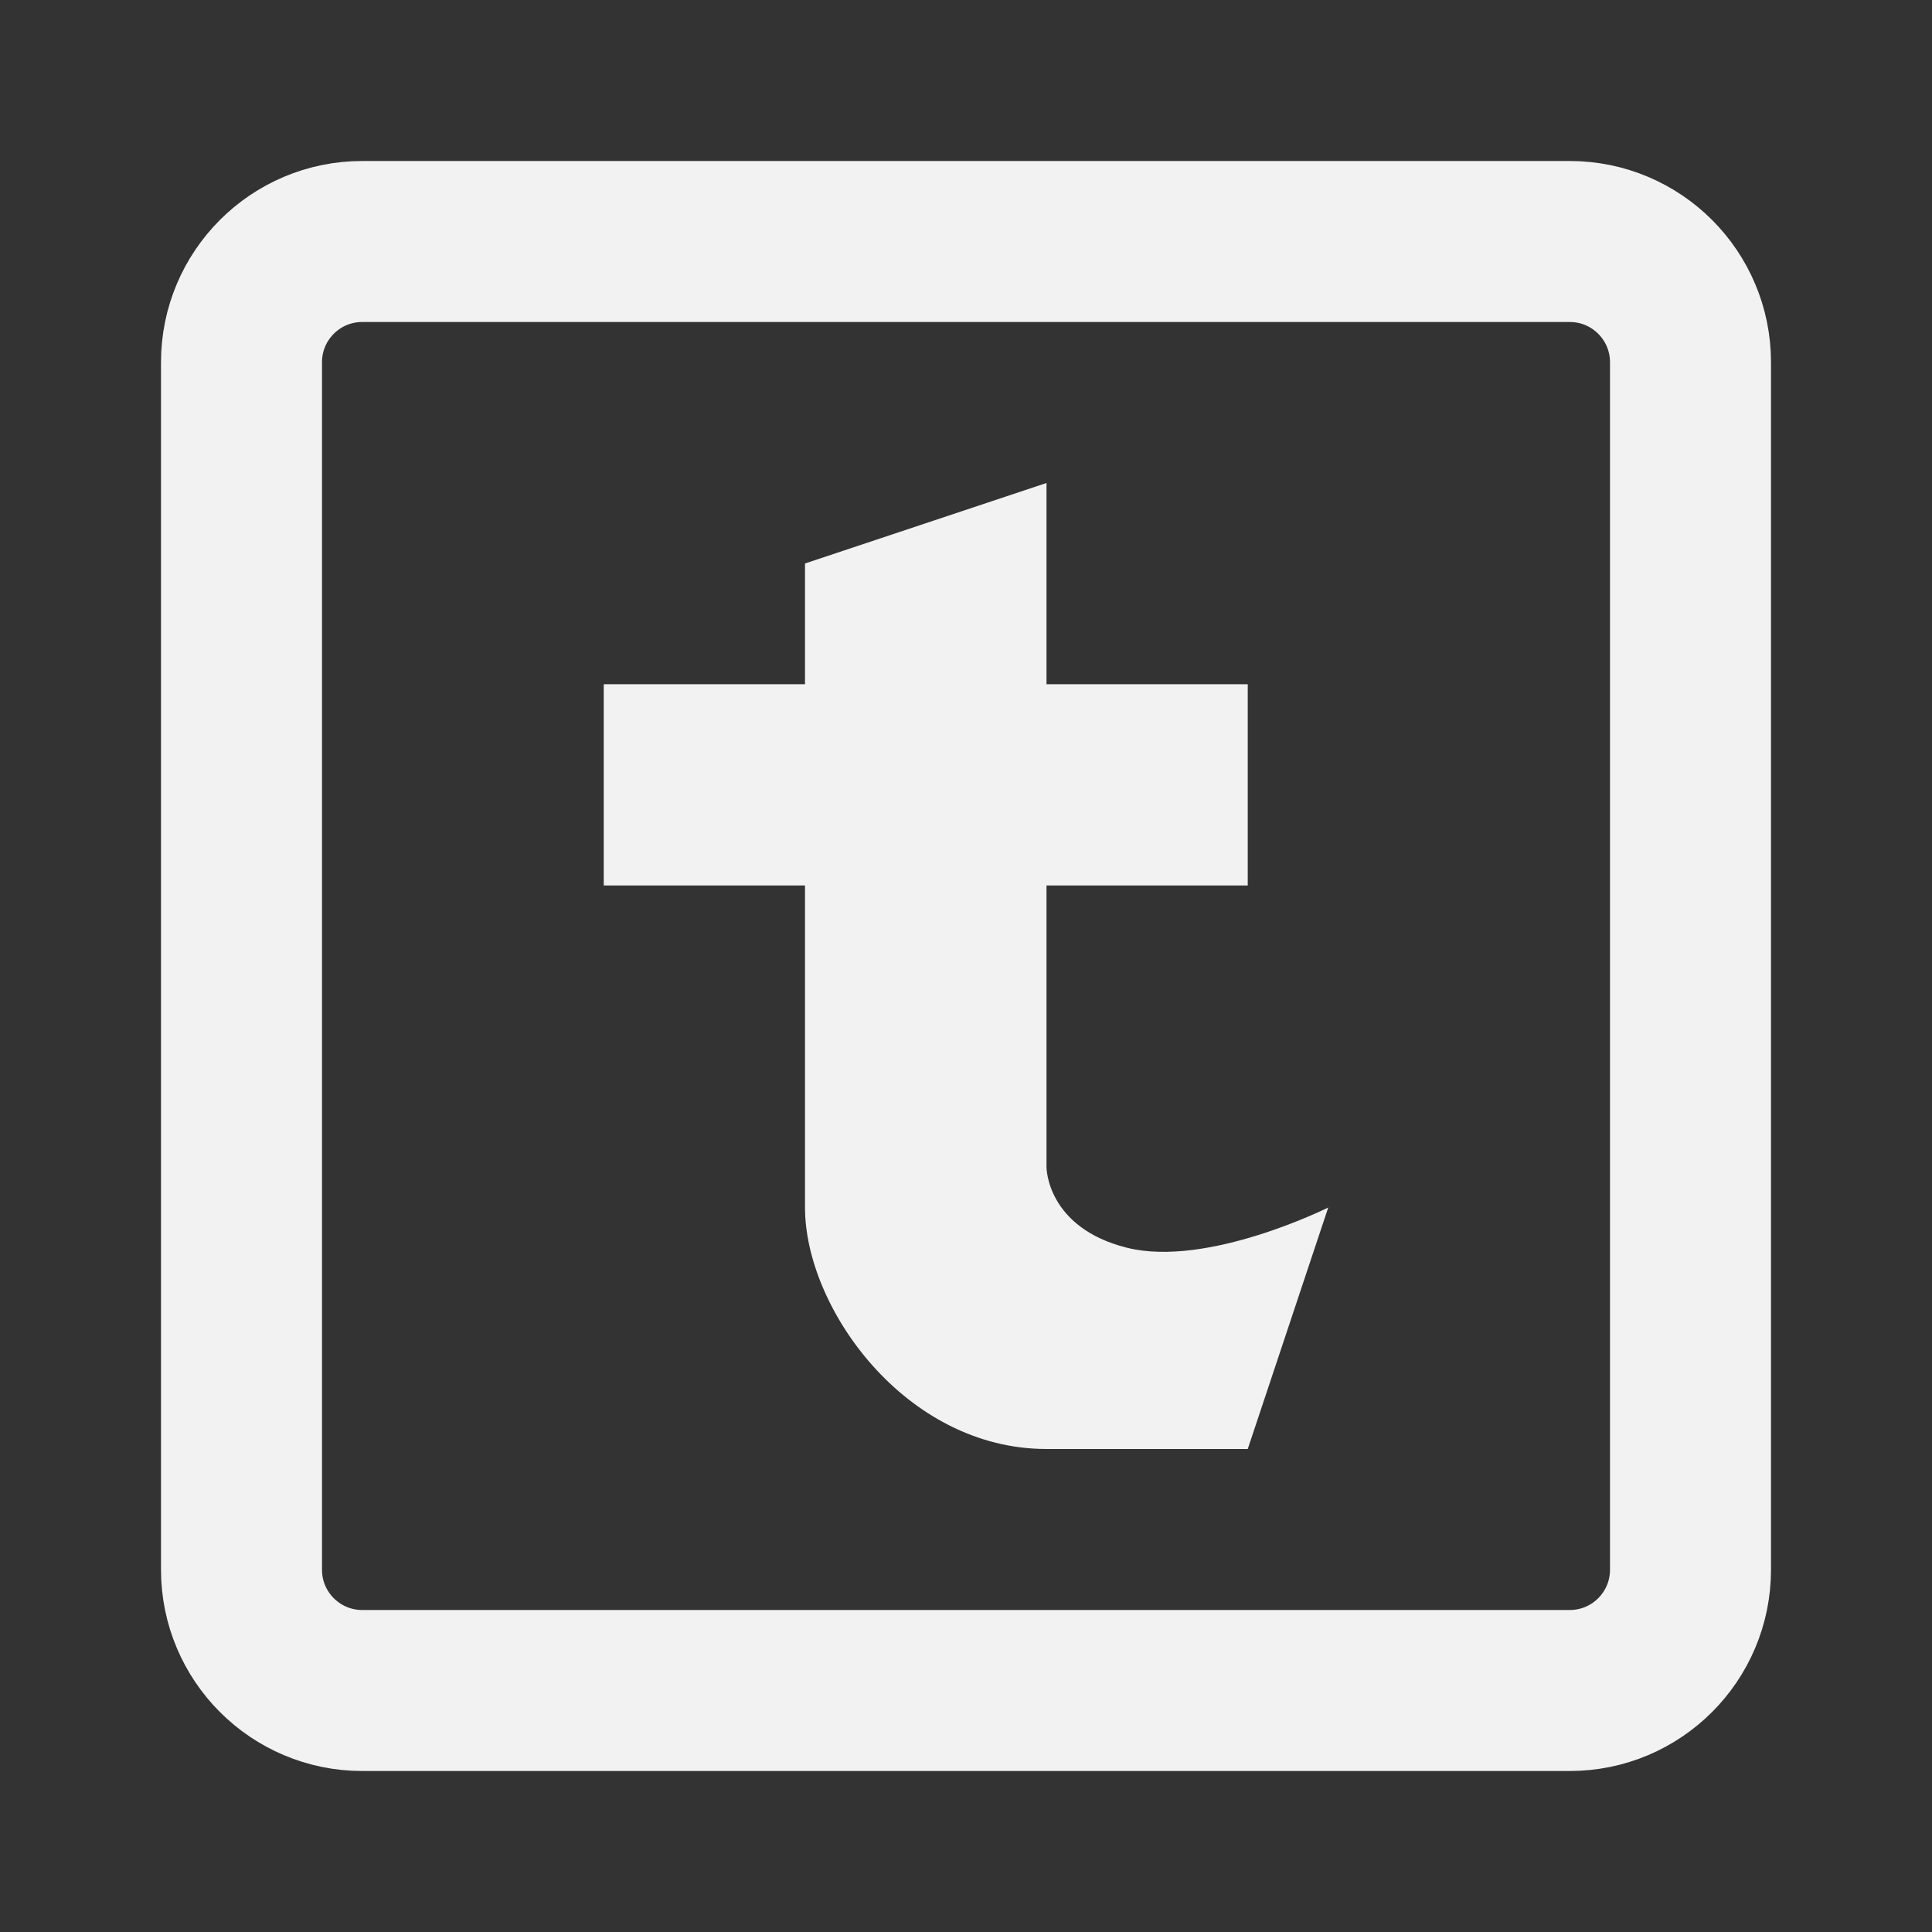 <?xml version="1.0" encoding="UTF-8"?><svg width="24" height="24" viewBox="0 0 48 48" fill="none" xmlns="http://www.w3.org/2000/svg"><rect x="0" y="0" width="48" height="48" fill="#333333" stroke="none"/><path d="M39 6H9C7.343 6 6 7.343 6 9V39C6 40.657 7.343 42 9 42H39C40.657 42 42 40.657 42 39V9C42 7.343 40.657 6 39 6Z" fill="none" stroke="#F2F2F2" stroke-width="4"/><path d="M15 22V17H20V14L26 12V17H31V22H26V29C26 29 26 30.5 28 31C30 31.5 33 30 33 30L31 36H26C22.5 36 20 32.5 20 30V22H15Z" fill="#F2F2F2"/></svg>